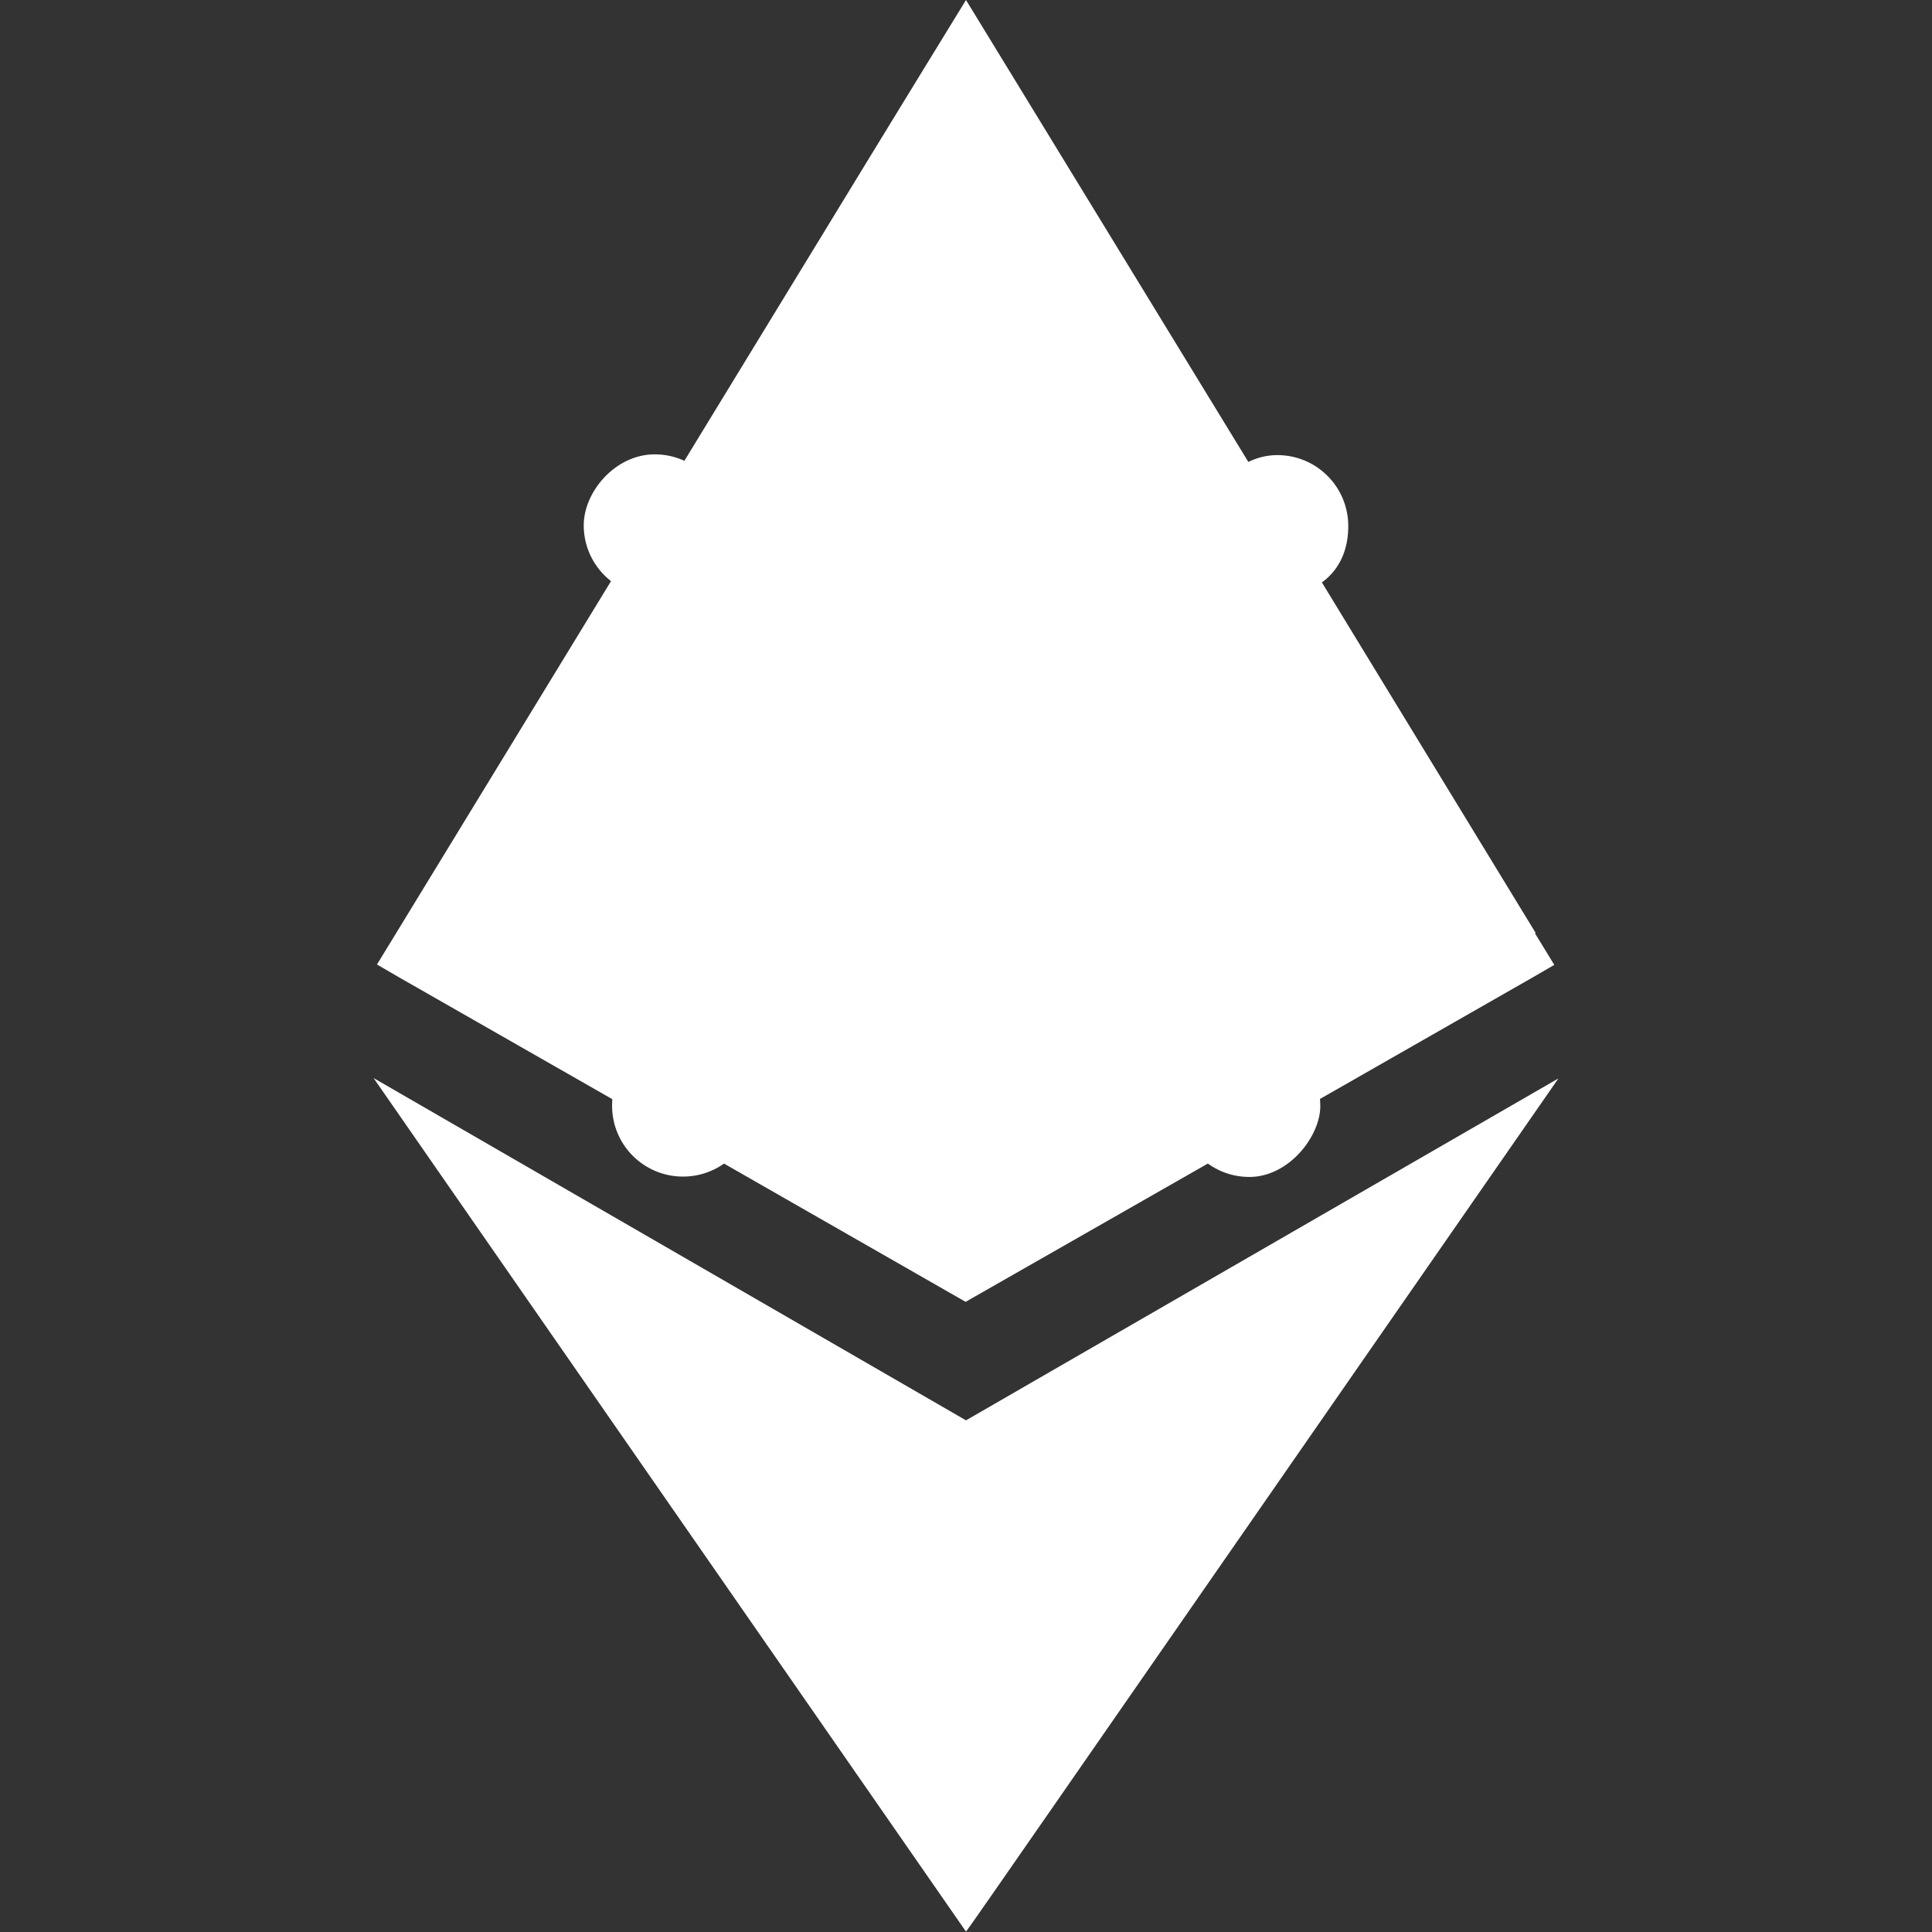 <svg width="36" height="36" viewBox="0 0 36 36" fill="none" xmlns="http://www.w3.org/2000/svg">
<rect x="0" y="0" width="36" height="36" fill="#333333" stroke="none"/>
<path d="M18.022 13.669L18 13.705V13.676L18.022 13.669Z" fill="url(#paint0_linear_106_7776)"/>
<path d="M29.039 20.095C28.976 20.187 22.816 29.06 19.73 33.511C18.696 35.002 18.007 35.993 18 35.993L6.961 20.088L18 26.466L29.039 20.095Z" fill="white"/>
<path d="M28.596 17.388H28.617L24.145 10.055L23.892 9.64L18 0C18 0 16.523 2.405 15.054 4.816C13.584 7.221 12.115 9.633 12.115 9.633L11.862 10.048L7.39 17.374L7.024 17.972L7.46 18.225L12.333 21.009L12.403 21.052L12.6 21.171L12.635 21.192L17.993 24.258L23.351 21.199L23.386 21.178L23.583 21.059L23.653 21.016L28.526 18.232L28.962 17.979L28.596 17.381V17.388ZM8.079 17.958C8.079 17.951 8.079 17.958 8.079 17.958V17.958Z" fill="white"/>
<path d="M24.103 11.081L23.738 19.371C24.244 19.554 24.602 20.039 24.602 20.609C24.602 21.178 24.012 21.931 23.281 21.931C22.549 21.931 21.959 21.34 21.959 20.609C21.959 19.878 22.085 19.955 22.303 19.723L18.541 14.449C18.38 14.52 18.197 14.562 18.007 14.562C17.817 14.562 17.634 14.52 17.473 14.449L13.704 19.709C13.922 19.941 14.049 20.257 14.049 20.602C14.049 21.333 13.458 21.924 12.727 21.924C11.995 21.924 11.405 21.333 11.405 20.602C11.405 19.87 11.763 19.554 12.263 19.364L11.904 11.074C11.313 10.941 10.877 10.414 10.877 9.788C10.877 9.162 11.468 8.466 12.199 8.466C12.931 8.466 13.521 9.056 13.521 9.788C13.521 10.519 13.057 10.969 12.452 11.088L12.804 19.287C12.973 19.294 13.127 19.336 13.268 19.399L17.03 14.14C16.812 13.901 16.678 13.592 16.678 13.247C16.678 12.516 17.269 11.925 18 11.925C18.731 11.925 19.322 12.516 19.322 13.247C19.322 13.978 19.188 13.908 18.97 14.147L22.732 19.413C22.873 19.35 23.027 19.308 23.189 19.301L23.548 11.102C22.936 10.983 22.479 10.449 22.479 9.802C22.479 9.155 23.07 8.48 23.801 8.48C24.532 8.48 25.123 9.071 25.123 9.802C25.123 10.533 24.687 10.955 24.096 11.088L24.103 11.081Z" fill="#ffffff"/>
<defs>
<linearGradient id="paint0_linear_106_7776" x1="11.157" y1="8.516" x2="28.602" y2="21.668" gradientUnits="userSpaceOnUse">
<stop stop-color="#BEB8DB"/>
<stop offset="1" stop-color="#6C81C0"/>
</linearGradient>
</defs>
</svg>
